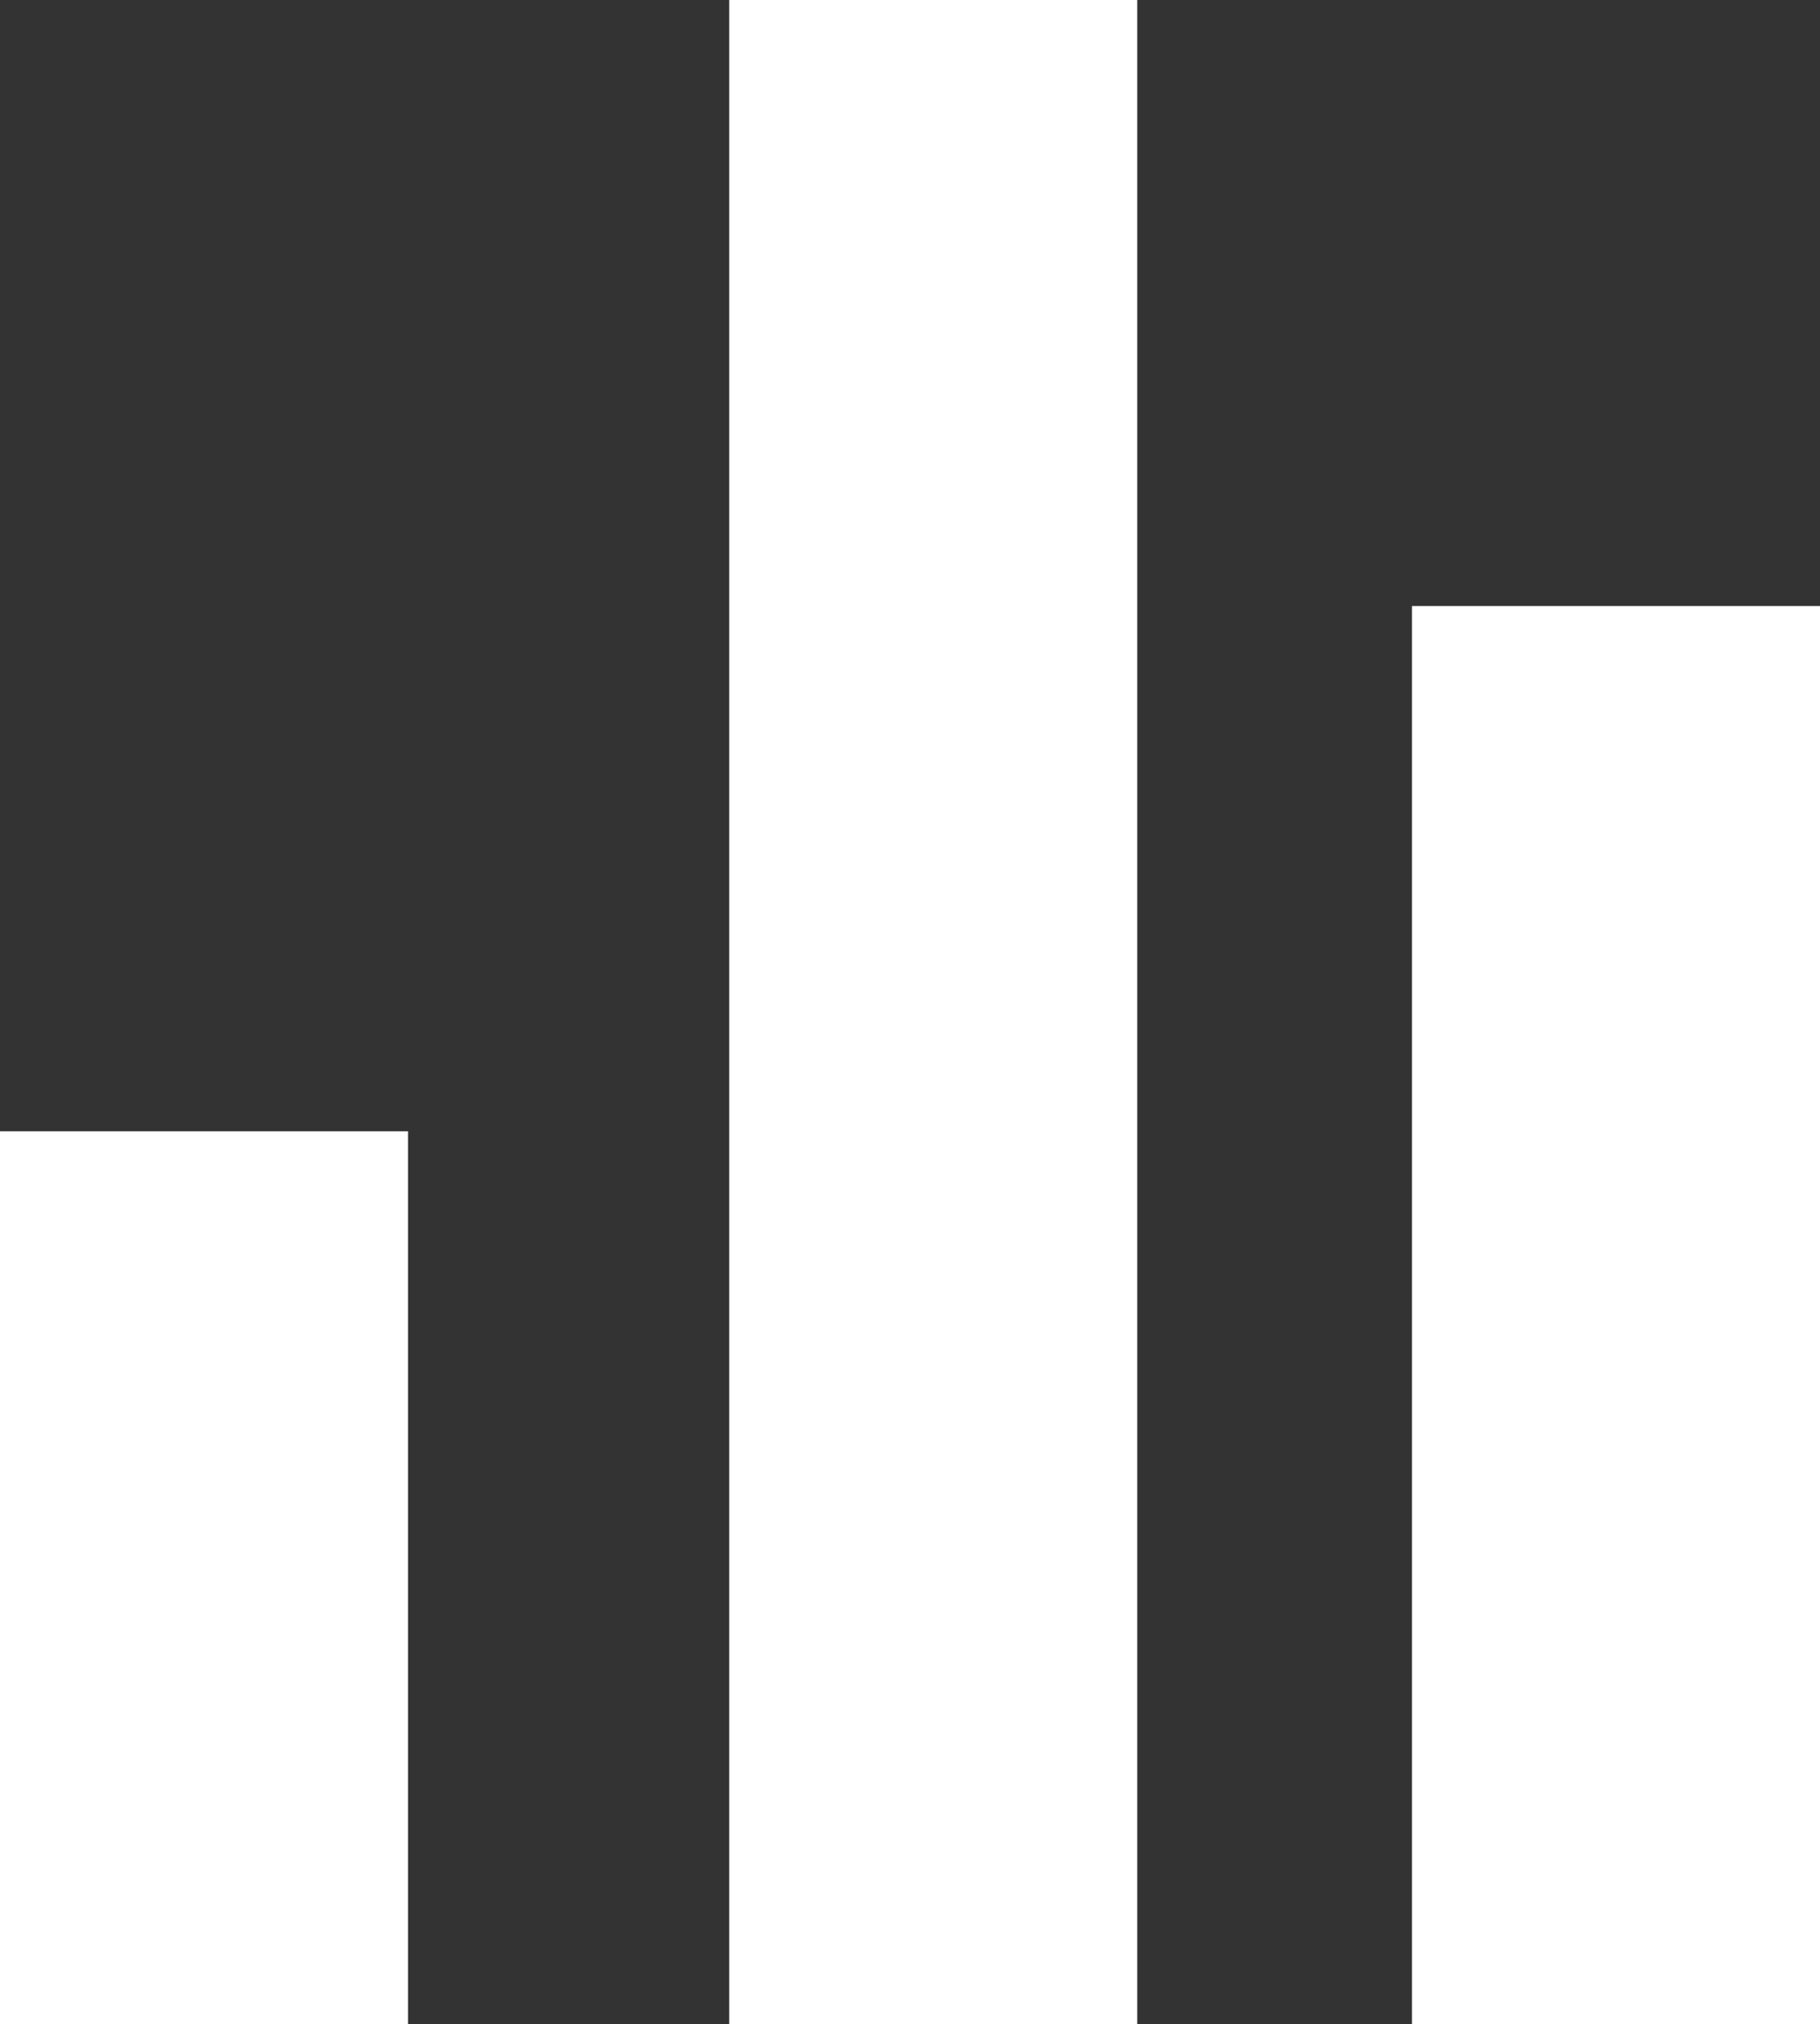 <svg id="Layer_1" data-name="Layer 1" xmlns="http://www.w3.org/2000/svg" viewBox="0 0 450.5 501"><rect x="0" y="0" width="450.5" height="501" fill="#333333" stroke="none"/><defs><style>.cls-1{fill:#fff;stroke:#fff;stroke-miterlimit:10;}</style></defs><rect class="cls-1" x="0.5" y="280.5" width="100" height="220"/><rect class="cls-1" x="181" y="0.5" width="100" height="500"/><rect class="cls-1" x="350" y="150.5" width="100" height="350"/></svg>